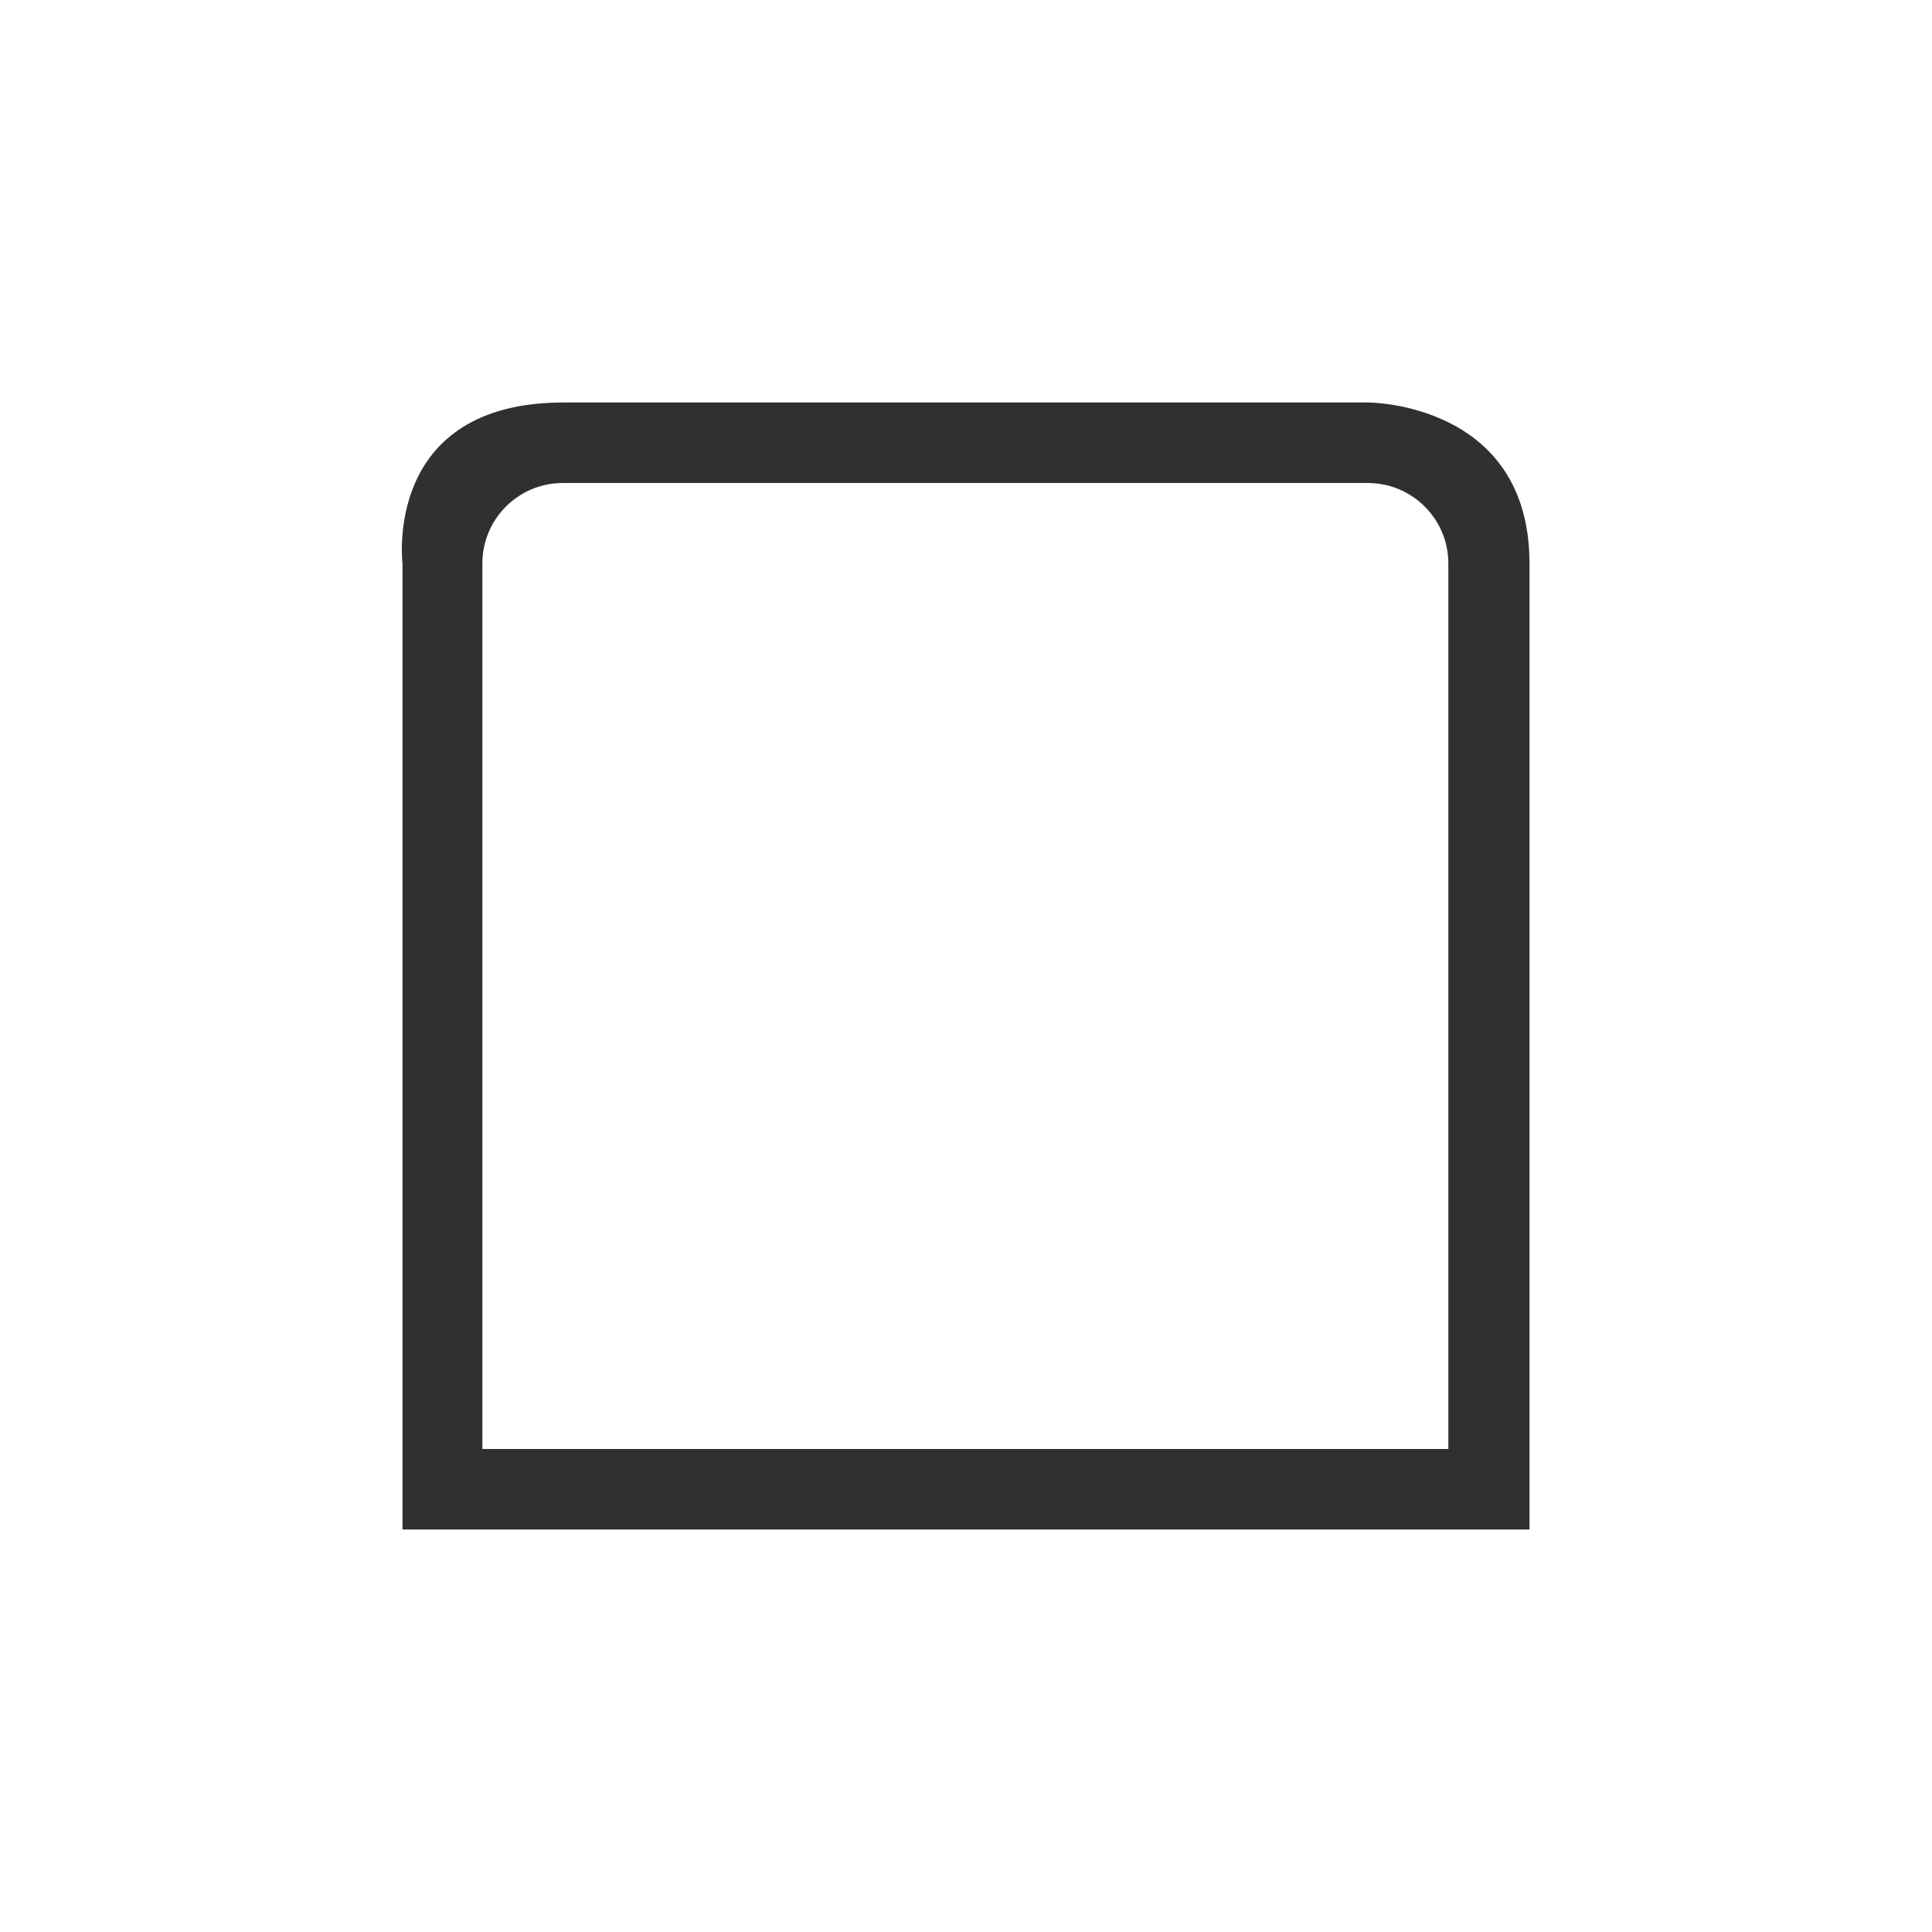 <?xml version="1.0" encoding="UTF-8"?>
<svg width="24px" height="24px" viewBox="0 0 24 24" version="1.1" xmlns="http://www.w3.org/2000/svg" xmlns:xlink="http://www.w3.org/1999/xlink">
    <!-- Generator: Sketch 51.3 (57544) - http://www.bohemiancoding.com/sketch -->
    <title>view-calendar</title>
    <desc>Created with Sketch.</desc>
    <defs></defs>
    <g id="view-calendar" stroke="none" stroke-width="1" fill="none" fill-rule="evenodd">
        <path d="M7,5 C4.75,5 5,7 5,7 L5,19 L19,19 L19,7 C19,5 17,5 17,5 L7,5 Z M6.992,6 L16.992,6 C17.544,6 17.992,6.448 17.992,7 L17.992,18 L5.992,18 L5.992,7 C5.992,6.448 6.439,6 6.992,6 Z" id="Shape" fill="#303030" fill-rule="nonzero"></path>
    </g>
</svg>
